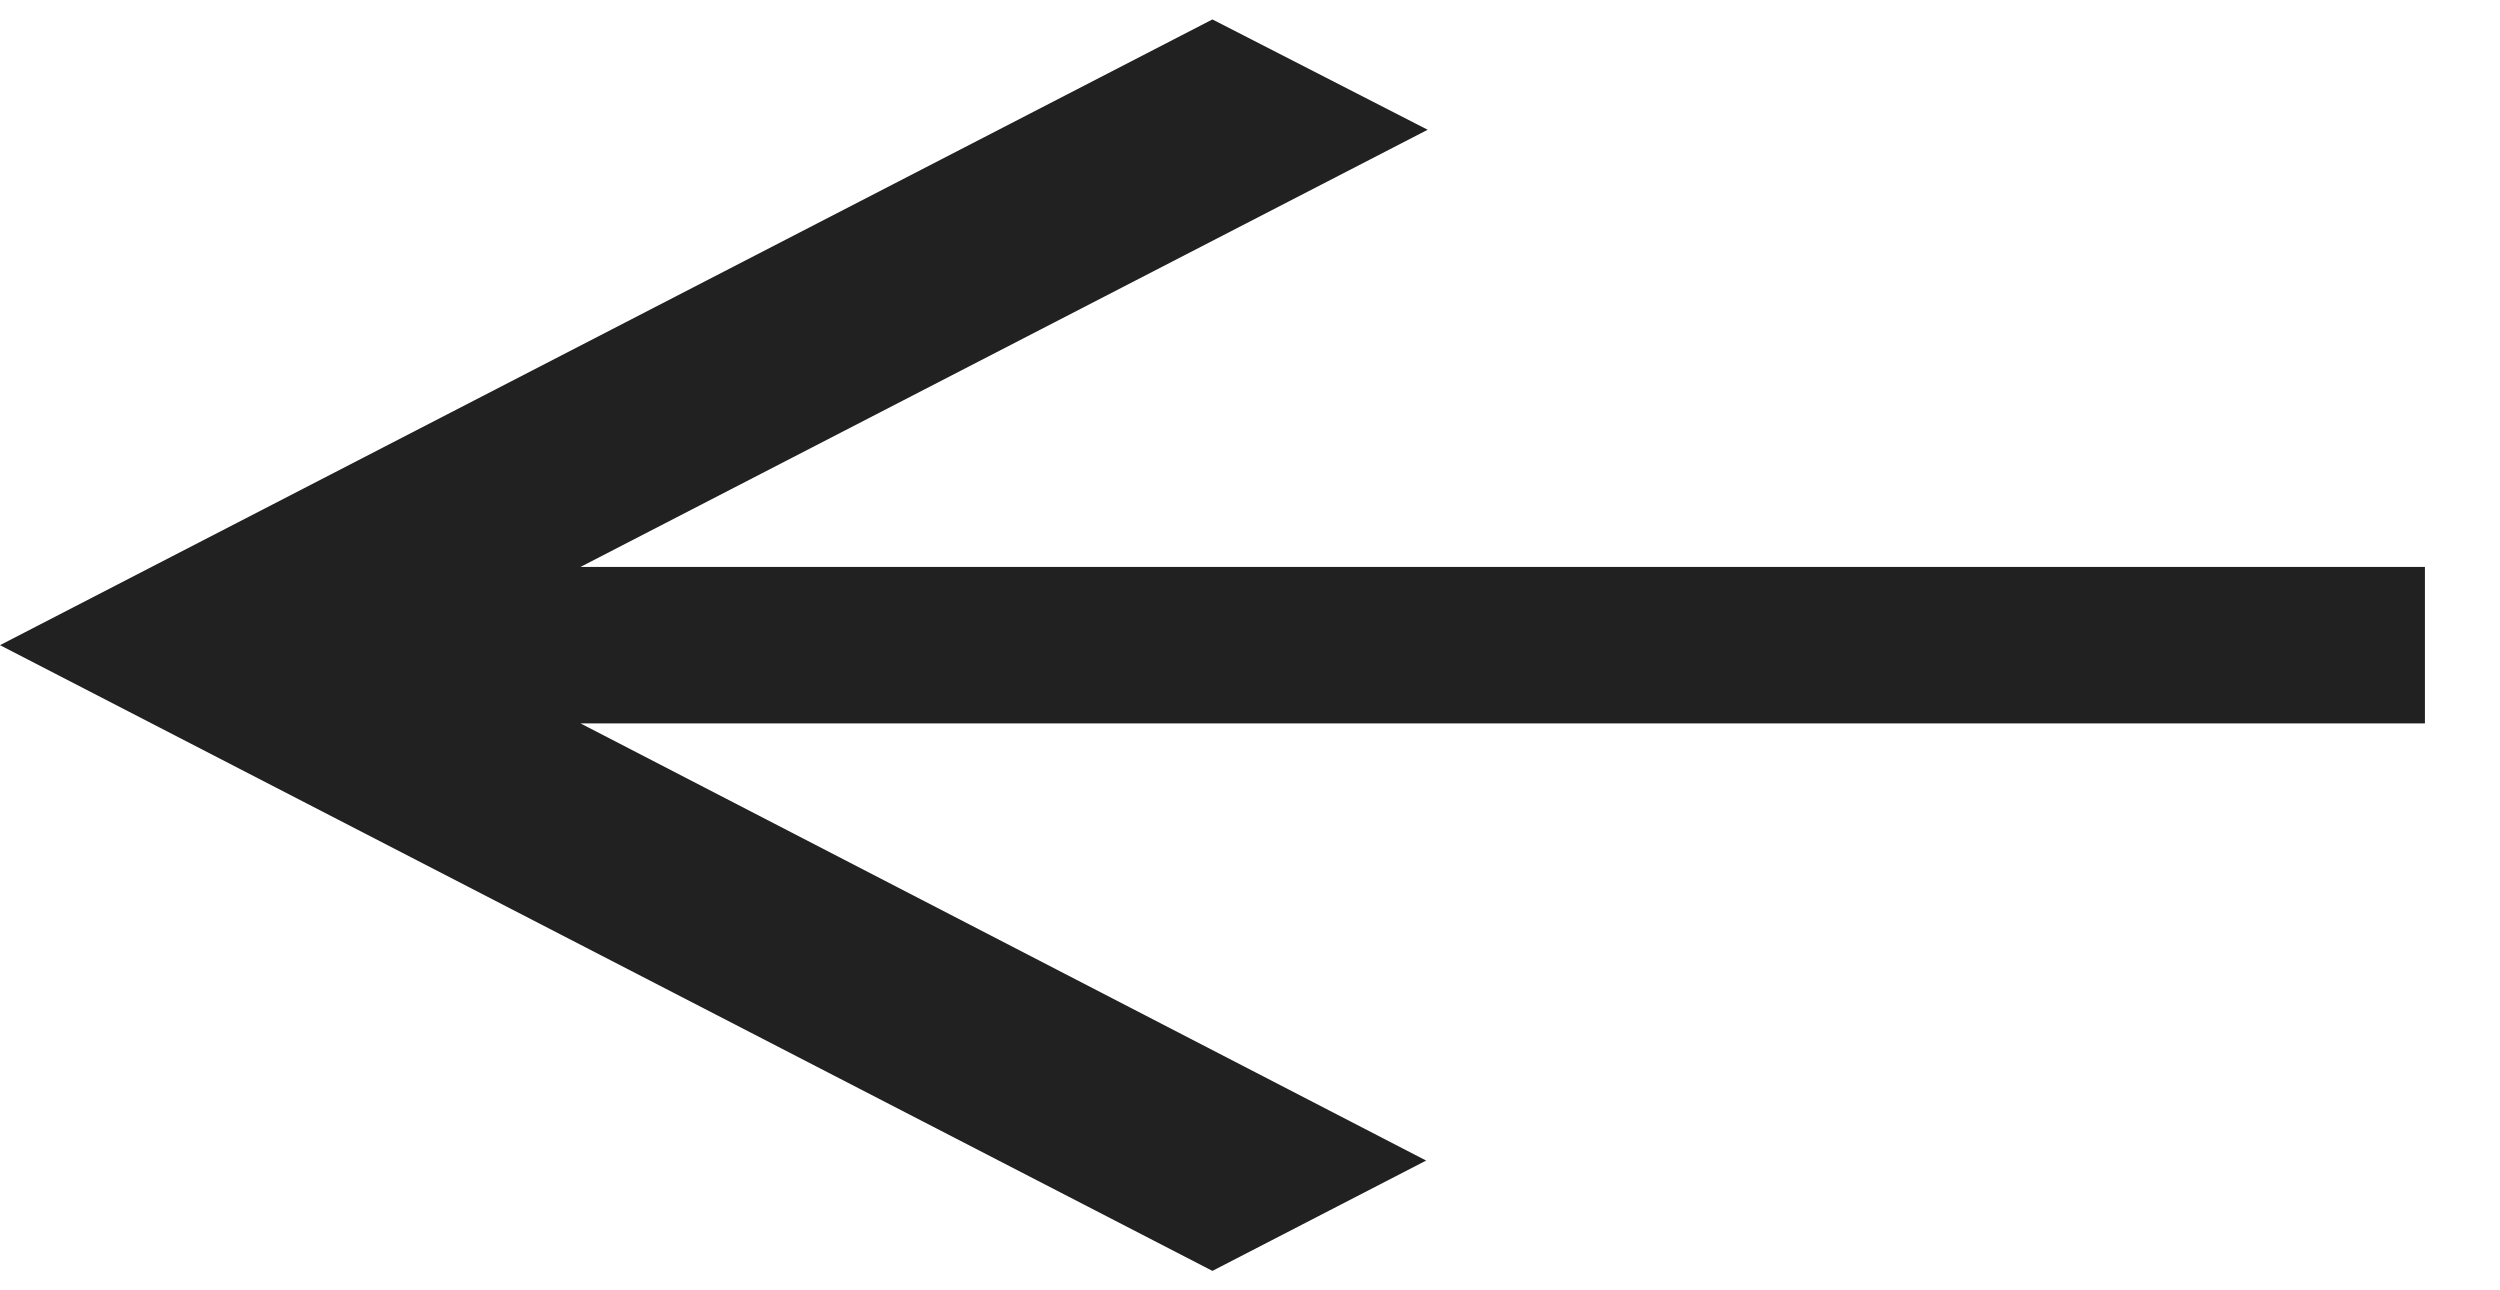 <svg width="31" height="16" viewBox="0 0 31 16" fill="none" xmlns="http://www.w3.org/2000/svg">
<path d="M30.069 7.03H7.198L17.703 1.609L15.034 0.241L0 8L15.034 15.759L17.684 14.391L7.198 8.97H30.069V7.03Z" fill="#212121"/>
</svg>
